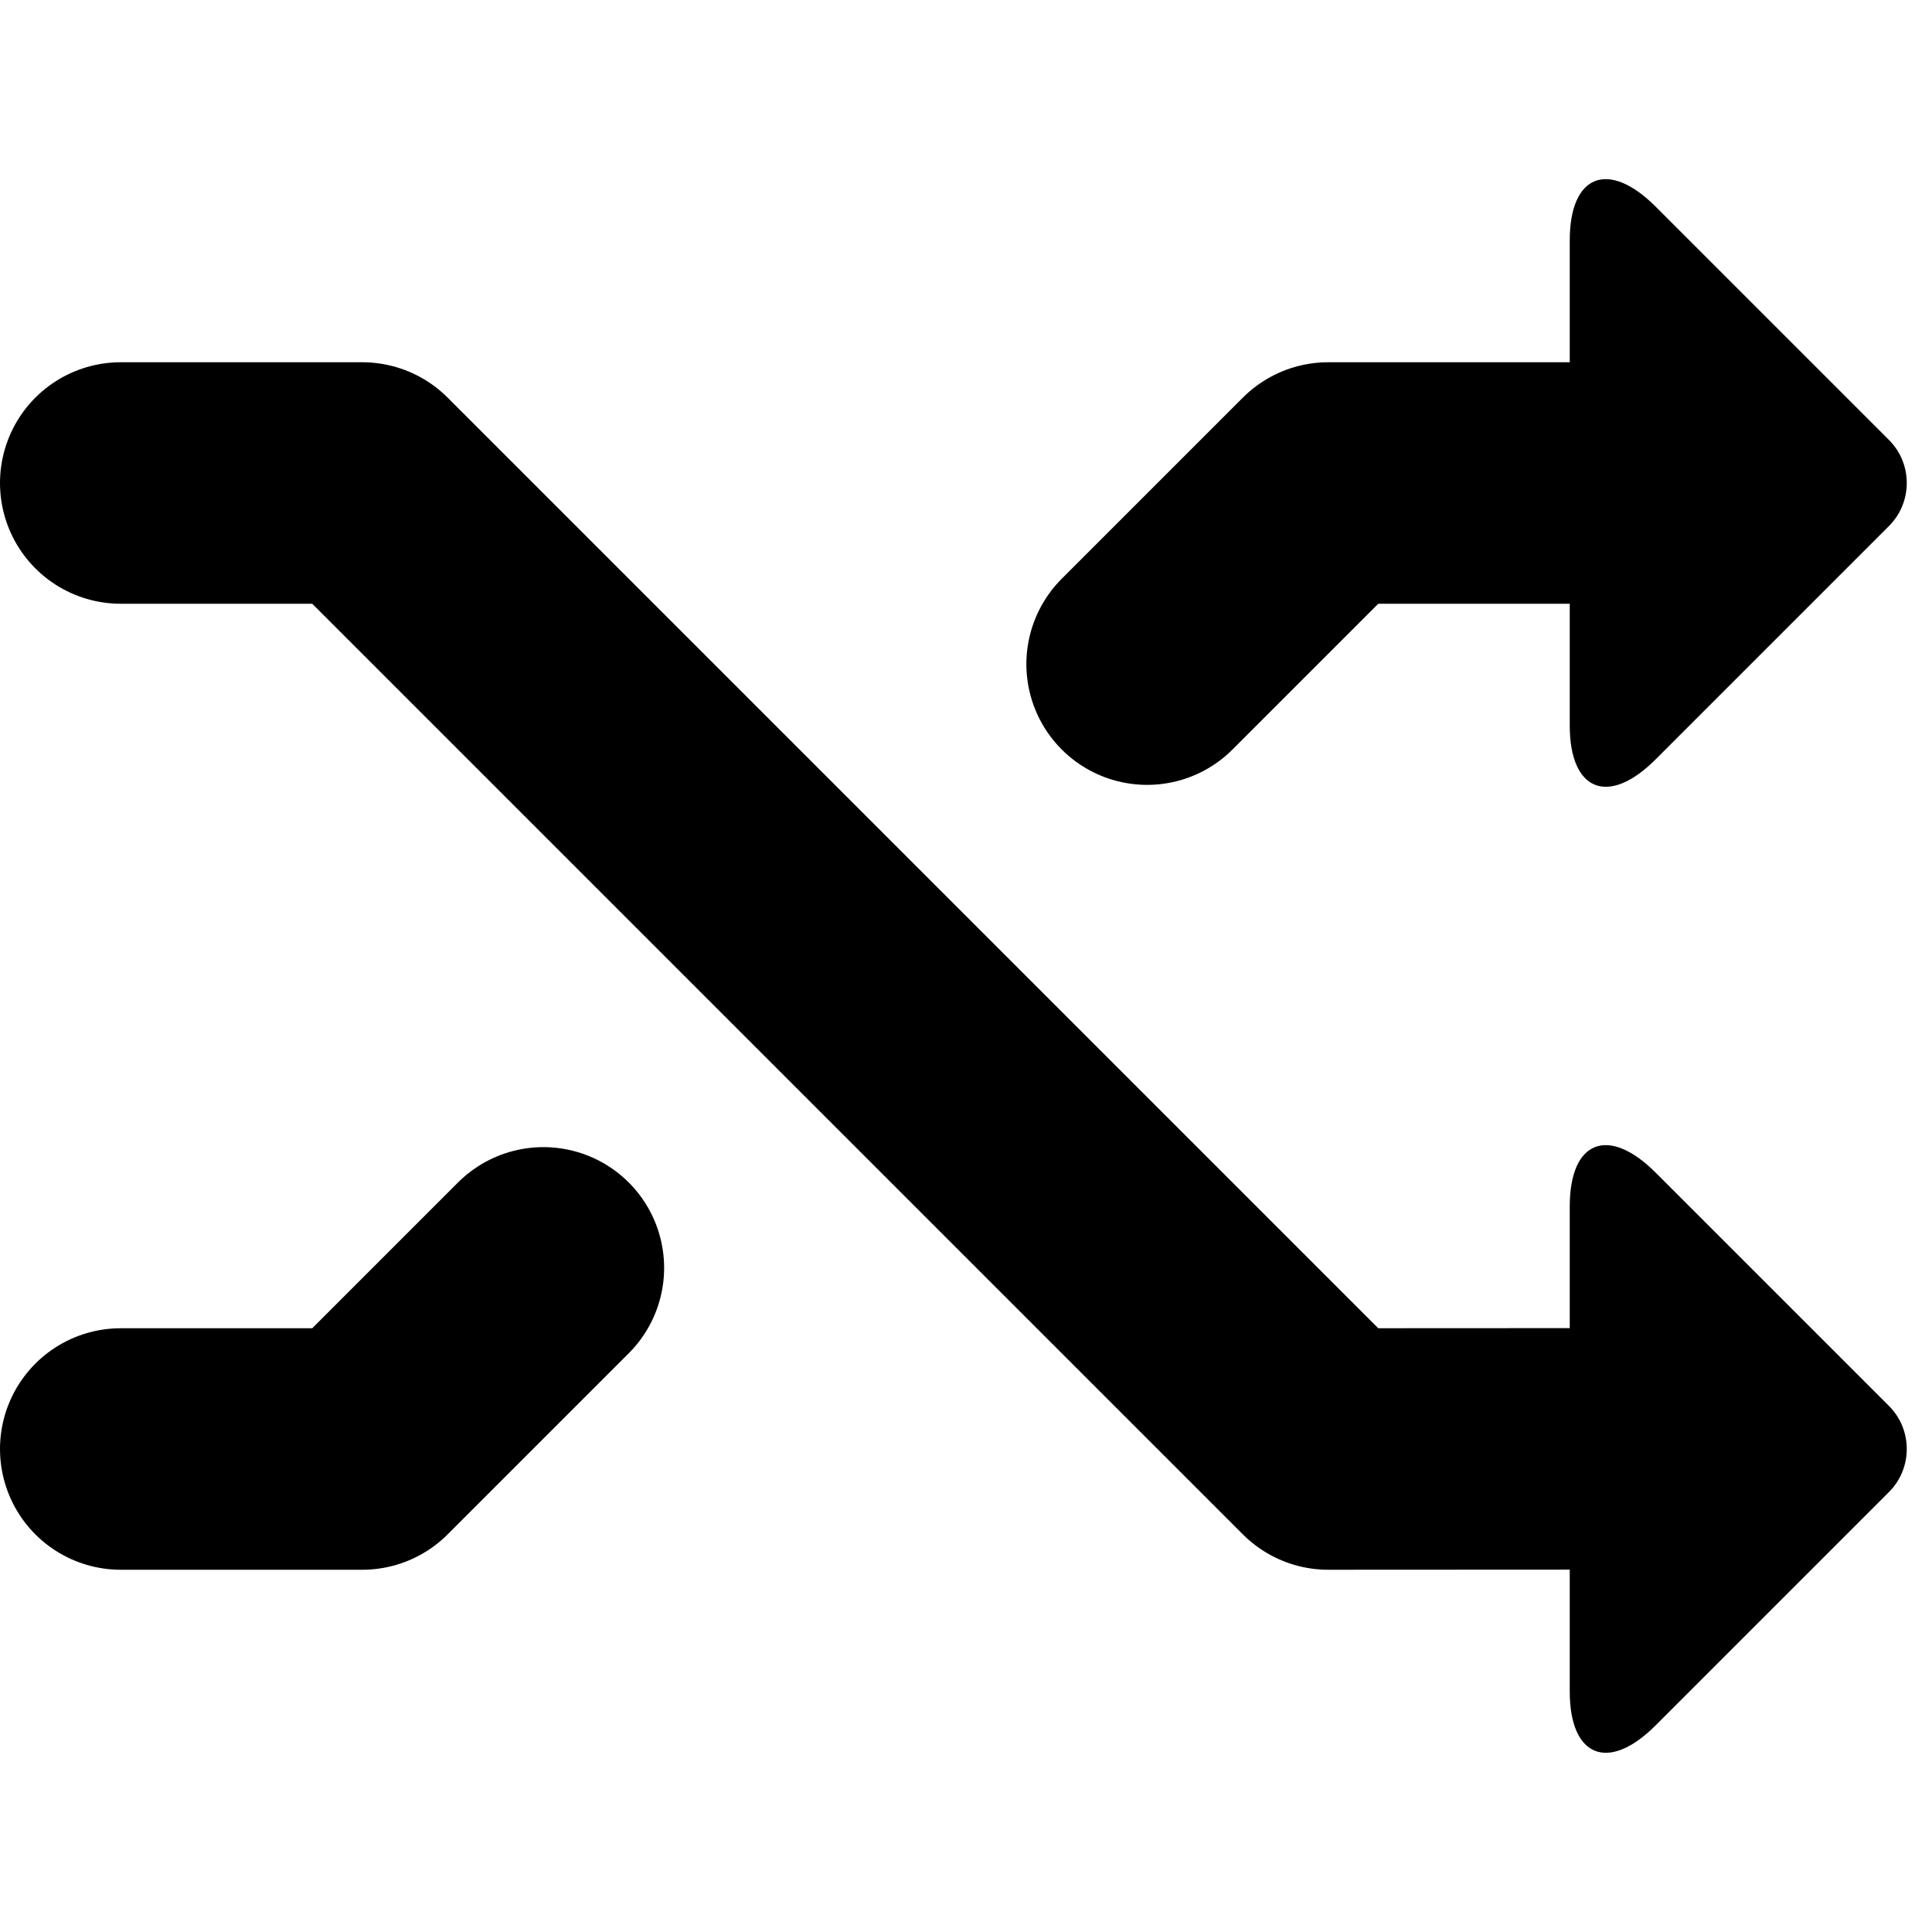 <?xml version="1.0" encoding="UTF-8" standalone="no"?>
<svg width="16px" height="16px" viewBox="0 0 16 16" version="1.1" xmlns="http://www.w3.org/2000/svg" xmlns:xlink="http://www.w3.org/1999/xlink">
    <!-- Generator: Sketch 3.6.1 (26313) - http://www.bohemiancoding.com/sketch -->
    <title>shuffle</title>
    <desc>Created with Sketch.</desc>
    <defs></defs>
    <g id="buffer-web" stroke="none" stroke-width="1" fill="none" fill-rule="evenodd">
        <g id="shuffle">
            <g id="icon-shuffle" transform="translate(1, 1)">
                <path d="M12,8.991 C12,8.444 12.321,8.321 12.711,8.711 L14.644,10.644 C14.841,10.841 14.839,11.161 14.644,11.356 L12.711,13.289 C12.318,13.682 12,13.549 12,13.009 L12,8.991 Z" id="arrow-head-1" fill="#000000"></path>
                <path d="M12,0.991 C12,0.444 12.321,0.321 12.711,0.711 L14.644,2.644 C14.841,2.841 14.839,3.161 14.644,3.356 L12.711,5.289 C12.318,5.682 12,5.549 12,5.009 L12,0.991 Z" id="arrow-head-2" fill="#000000"></path>
                <path d="M12,3.001 L10,3 L2,11 L0,11" id="arrow-1" stroke="#000000" stroke-width="2" stroke-linecap="round" stroke-linejoin="round" transform="translate(6, 7) scale(1, -1) translate(-6, -7) "></path>
                <path d="M8.5,4.5 L10,3 L13,3" id="arrow-2-top" stroke="#000000" stroke-width="2" stroke-linecap="round" stroke-linejoin="round"></path>
                <path d="M0,11 L2,11 L3.5,9.5" id="arrow-2-bottom" stroke="#000000" stroke-width="2" stroke-linecap="round" stroke-linejoin="round"></path>
            </g>
        </g>
    </g>
</svg>